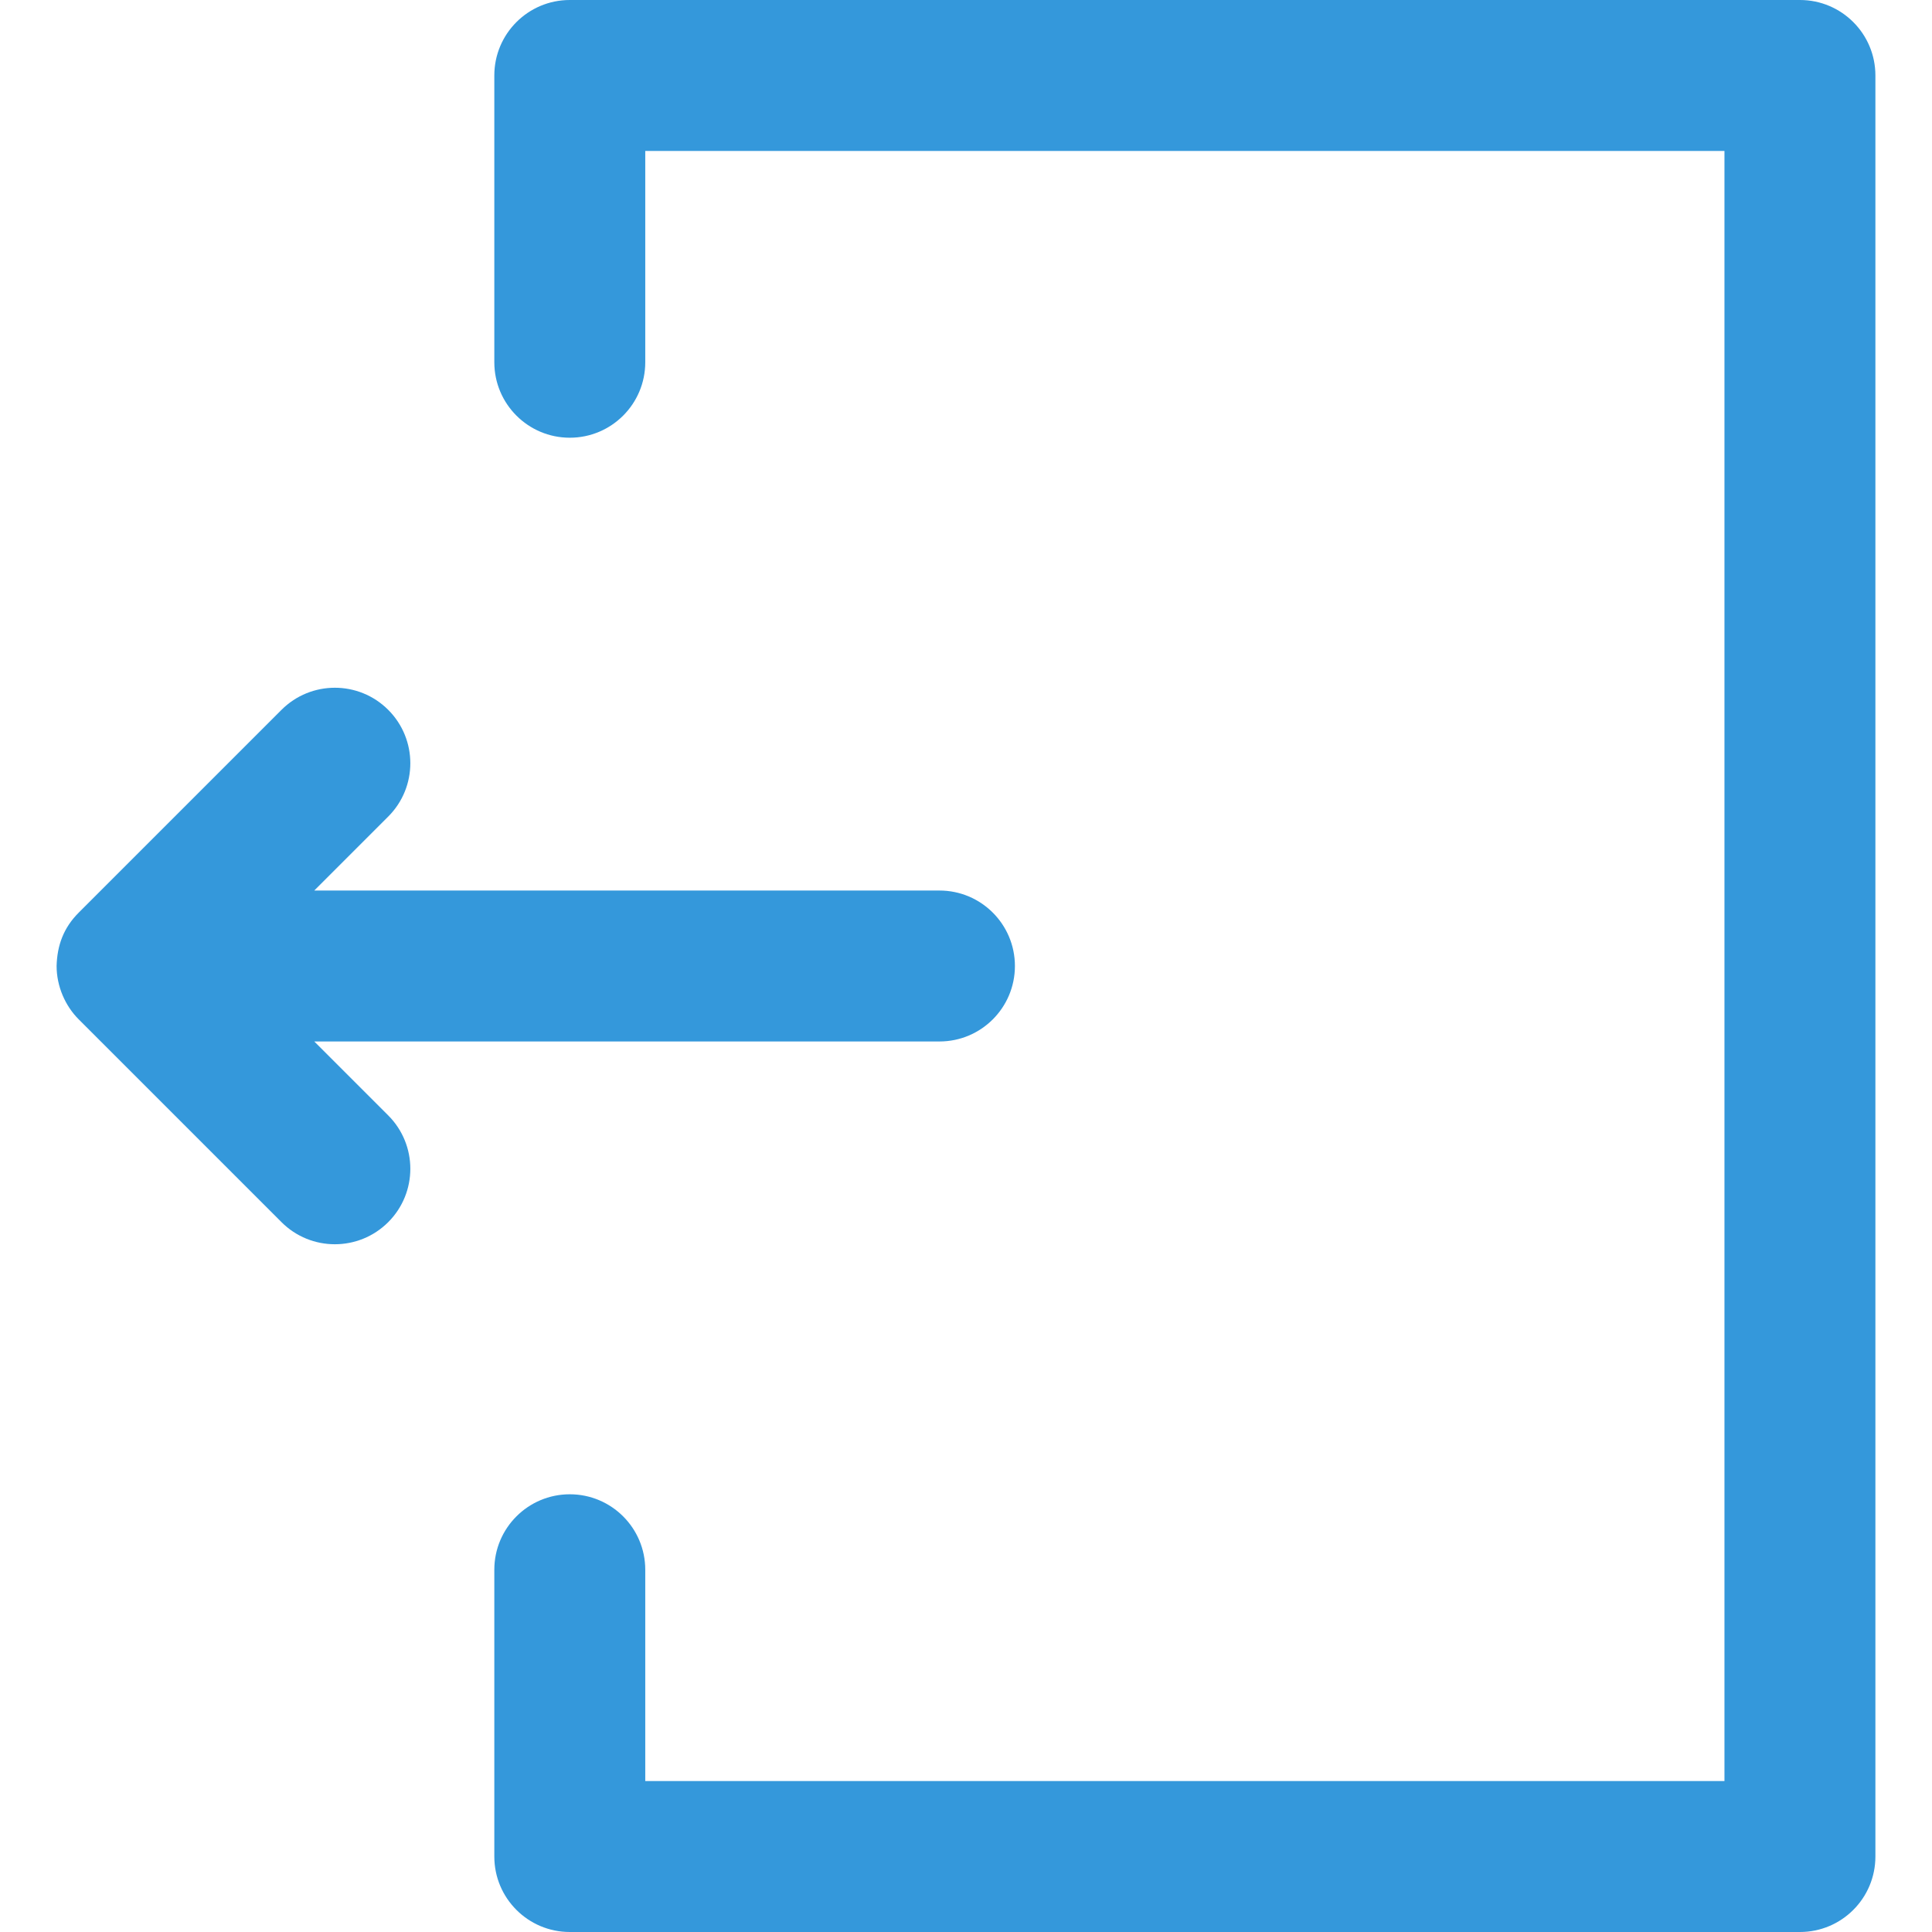 <?xml version="1.0"?>
<svg xmlns="http://www.w3.org/2000/svg" xmlns:xlink="http://www.w3.org/1999/xlink" xmlns:svgjs="http://svgjs.com/svgjs" version="1.1" width="512" height="512" x="0" y="0" viewBox="0 0 512 512" style="enable-background:new 0 0 512 512" xml:space="preserve"><g transform="matrix(-1,-1.2246467991473532e-16,1.2246467991473532e-16,-1,512,512)">
<g xmlns="http://www.w3.org/2000/svg">
	<g>
		<g>
			<path d="M361,396c-11.046,0-20,8.954-20,20v56H55V40h286v56c0,11.046,8.954,20,20,20c11.046,0,20-8.954,20-20V20     c0-11.046-8.954-20-20-20H35C23.954,0,15,8.954,15,20v472c0,11.046,8.954,20,20,20h326c11.046,0,20-8.954,20-20v-76     C381,404.954,372.046,396,361,396z" fill="#3498db" data-original="#000000" style=""/>
			<path d="M491.141,241.858l-53.74-53.74c-7.81-7.811-20.473-7.81-28.284,0c-7.811,7.81-7.811,20.474,0,28.285L428.715,236     l-165.678-0.001c-11.045,0-20,8.954-20,20c0,11.046,8.954,20,20,20L428.717,276l-19.599,19.599     c-7.811,7.809-7.811,20.473,0,28.284c7.81,7.811,20.474,7.809,28.284-0.001l53.74-53.74c0.001-0.002,0.003-0.004,0.004-0.005     c4.024-4.027,5.709-8.682,5.854-14.137C497,250.608,494.709,245.424,491.141,241.858z" fill="#3498db" data-original="#000000" style=""/>
		</g>
	</g>
</g>
<g xmlns="http://www.w3.org/2000/svg">
</g>
<g xmlns="http://www.w3.org/2000/svg">
</g>
<g xmlns="http://www.w3.org/2000/svg">
</g>
<g xmlns="http://www.w3.org/2000/svg">
</g>
<g xmlns="http://www.w3.org/2000/svg">
</g>
<g xmlns="http://www.w3.org/2000/svg">
</g>
<g xmlns="http://www.w3.org/2000/svg">
</g>
<g xmlns="http://www.w3.org/2000/svg">
</g>
<g xmlns="http://www.w3.org/2000/svg">
</g>
<g xmlns="http://www.w3.org/2000/svg">
</g>
<g xmlns="http://www.w3.org/2000/svg">
</g>
<g xmlns="http://www.w3.org/2000/svg">
</g>
<g xmlns="http://www.w3.org/2000/svg">
</g>
<g xmlns="http://www.w3.org/2000/svg">
</g>
<g xmlns="http://www.w3.org/2000/svg">
</g>
</g></svg>
